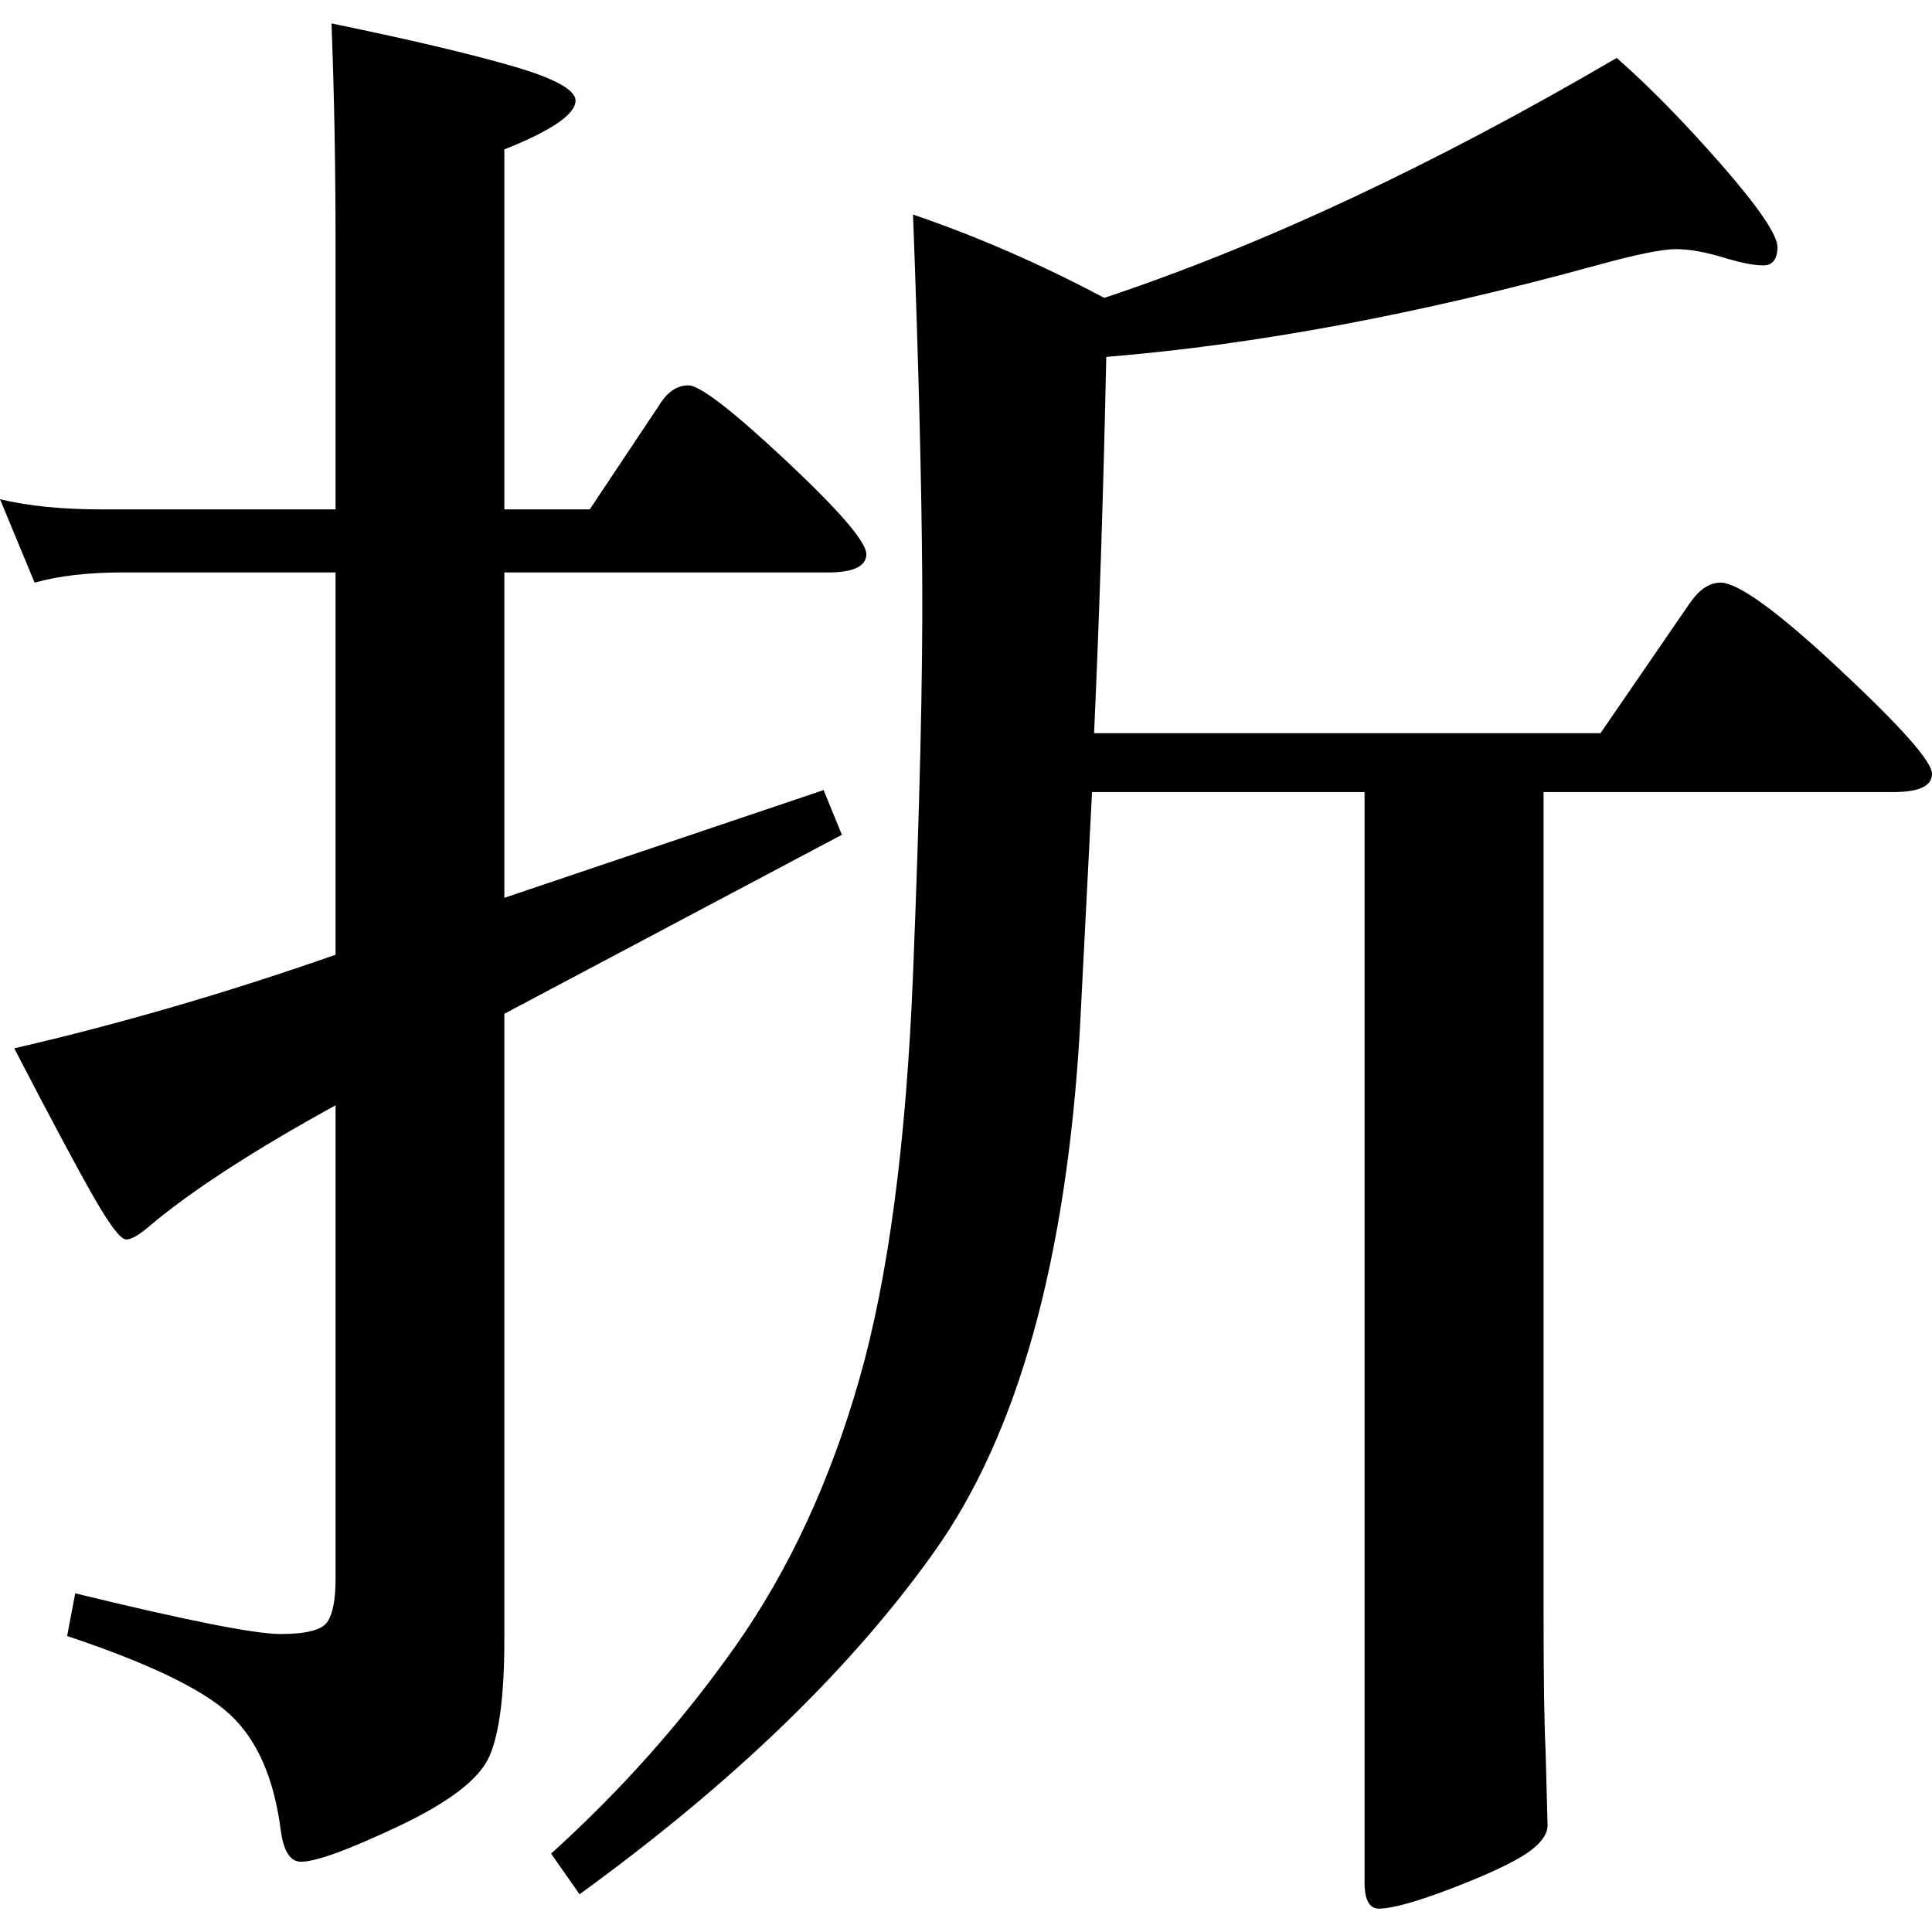 <?xml version="1.0" encoding="utf-8"?>
<!-- Generator: Adobe Illustrator 16.0.0, SVG Export Plug-In . SVG Version: 6.00 Build 0)  -->
<!DOCTYPE svg PUBLIC "-//W3C//DTD SVG 1.1//EN" "http://www.w3.org/Graphics/SVG/1.1/DTD/svg11.dtd">
<svg version="1.1" id="图层_1" xmlns="http://www.w3.org/2000/svg" xmlns:xlink="http://www.w3.org/1999/xlink" x="0px" y="0px"
	 width="100px" height="100px" viewBox="0 0 100 100" enable-background="new 0 0 100 100" xml:space="preserve">
<g>
	<path d="M17.368,29.63H6.313c-1.751,0-3.259,0.176-4.522,0.527L0,25.839c1.473,0.355,3.225,0.527,5.264,0.527h12.104V12.579
		c0-4.069-0.073-7.859-0.21-11.367c4.069,0.84,7.191,1.576,9.367,2.21c2.176,0.629,3.264,1.229,3.264,1.786
		c0,0.703-1.229,1.546-3.684,2.527v18.631h4.42L34.102,21c0.424-0.702,0.929-1.054,1.529-1.054c0.595,0,2.279,1.298,5.05,3.894
		c2.771,2.6,4.159,4.21,4.159,4.844c0,0.629-0.668,0.946-2,0.946H26.105v16.841l16.524-5.576l0.947,2.313l-17.471,9.264V84.89
		c0,2.878-0.266,4.896-0.792,6.056c-0.527,1.157-2.085,2.348-4.681,3.577c-2.6,1.229-4.283,1.841-5.054,1.841
		c-0.561,0-0.912-0.561-1.053-1.683c-0.352-2.669-1.229-4.651-2.63-5.945c-1.405-1.302-4.21-2.651-8.42-4.056l0.419-2.21
		c5.752,1.404,9.299,2.107,10.631,2.107s2.141-0.21,2.424-0.634c0.278-0.42,0.42-1.157,0.42-2.211V57.209
		c-4.21,2.316-7.405,4.385-9.581,6.21c-0.561,0.492-0.981,0.736-1.259,0.736c-0.283,0-0.844-0.736-1.688-2.21
		C4,60.473,2.63,57.91,0.737,54.262c5.474-1.264,11.016-2.879,16.631-4.844V29.63z M57.157,15.419
		c8.21-2.737,17.051-6.875,26.524-12.421c1.679,1.474,3.486,3.319,5.422,5.529c1.928,2.21,2.896,3.628,2.896,4.262
		c0,0.63-0.248,0.947-0.736,0.947c-0.497,0-1.199-0.142-2.107-0.42c-0.916-0.278-1.722-0.42-2.424-0.42
		c-0.703,0-2.073,0.279-4.104,0.84c-9.195,2.527-17.65,4.107-25.368,4.737c-0.142,6.806-0.352,13.299-0.63,19.475h26.212
		l4.626-6.737c0.488-0.703,1.02-1.054,1.585-1.054c0.908,0,2.964,1.491,6.15,4.472c3.195,2.985,4.797,4.792,4.797,5.422
		c0,0.634-0.668,0.946-2.005,0.946h-18.1v42.419c0,3.439,0.034,5.825,0.103,7.161l0.104,3.894c0,0.488-0.369,0.98-1.105,1.474
		c-0.736,0.488-2.018,1.088-3.842,1.79c-1.824,0.698-3.088,1.054-3.791,1.054c-0.488,0-0.736-0.458-0.736-1.371v-56.42H56.523
		l-0.63,12.317c-0.702,11.929-3.212,20.928-7.53,26.996c-4.313,6.069-10.438,11.984-18.366,17.736l-1.473-2.103
		c3.649-3.298,6.84-6.896,9.577-10.789c2.737-3.894,4.861-8.472,6.369-13.736c1.507-5.263,2.437-12.262,2.788-20.999
		c0.351-8.738,0.51-15.578,0.476-20.524c-0.034-4.951-0.193-11.213-0.476-18.79C50.557,12.228,53.854,13.667,57.157,15.419z"/>
</g>
</svg>
